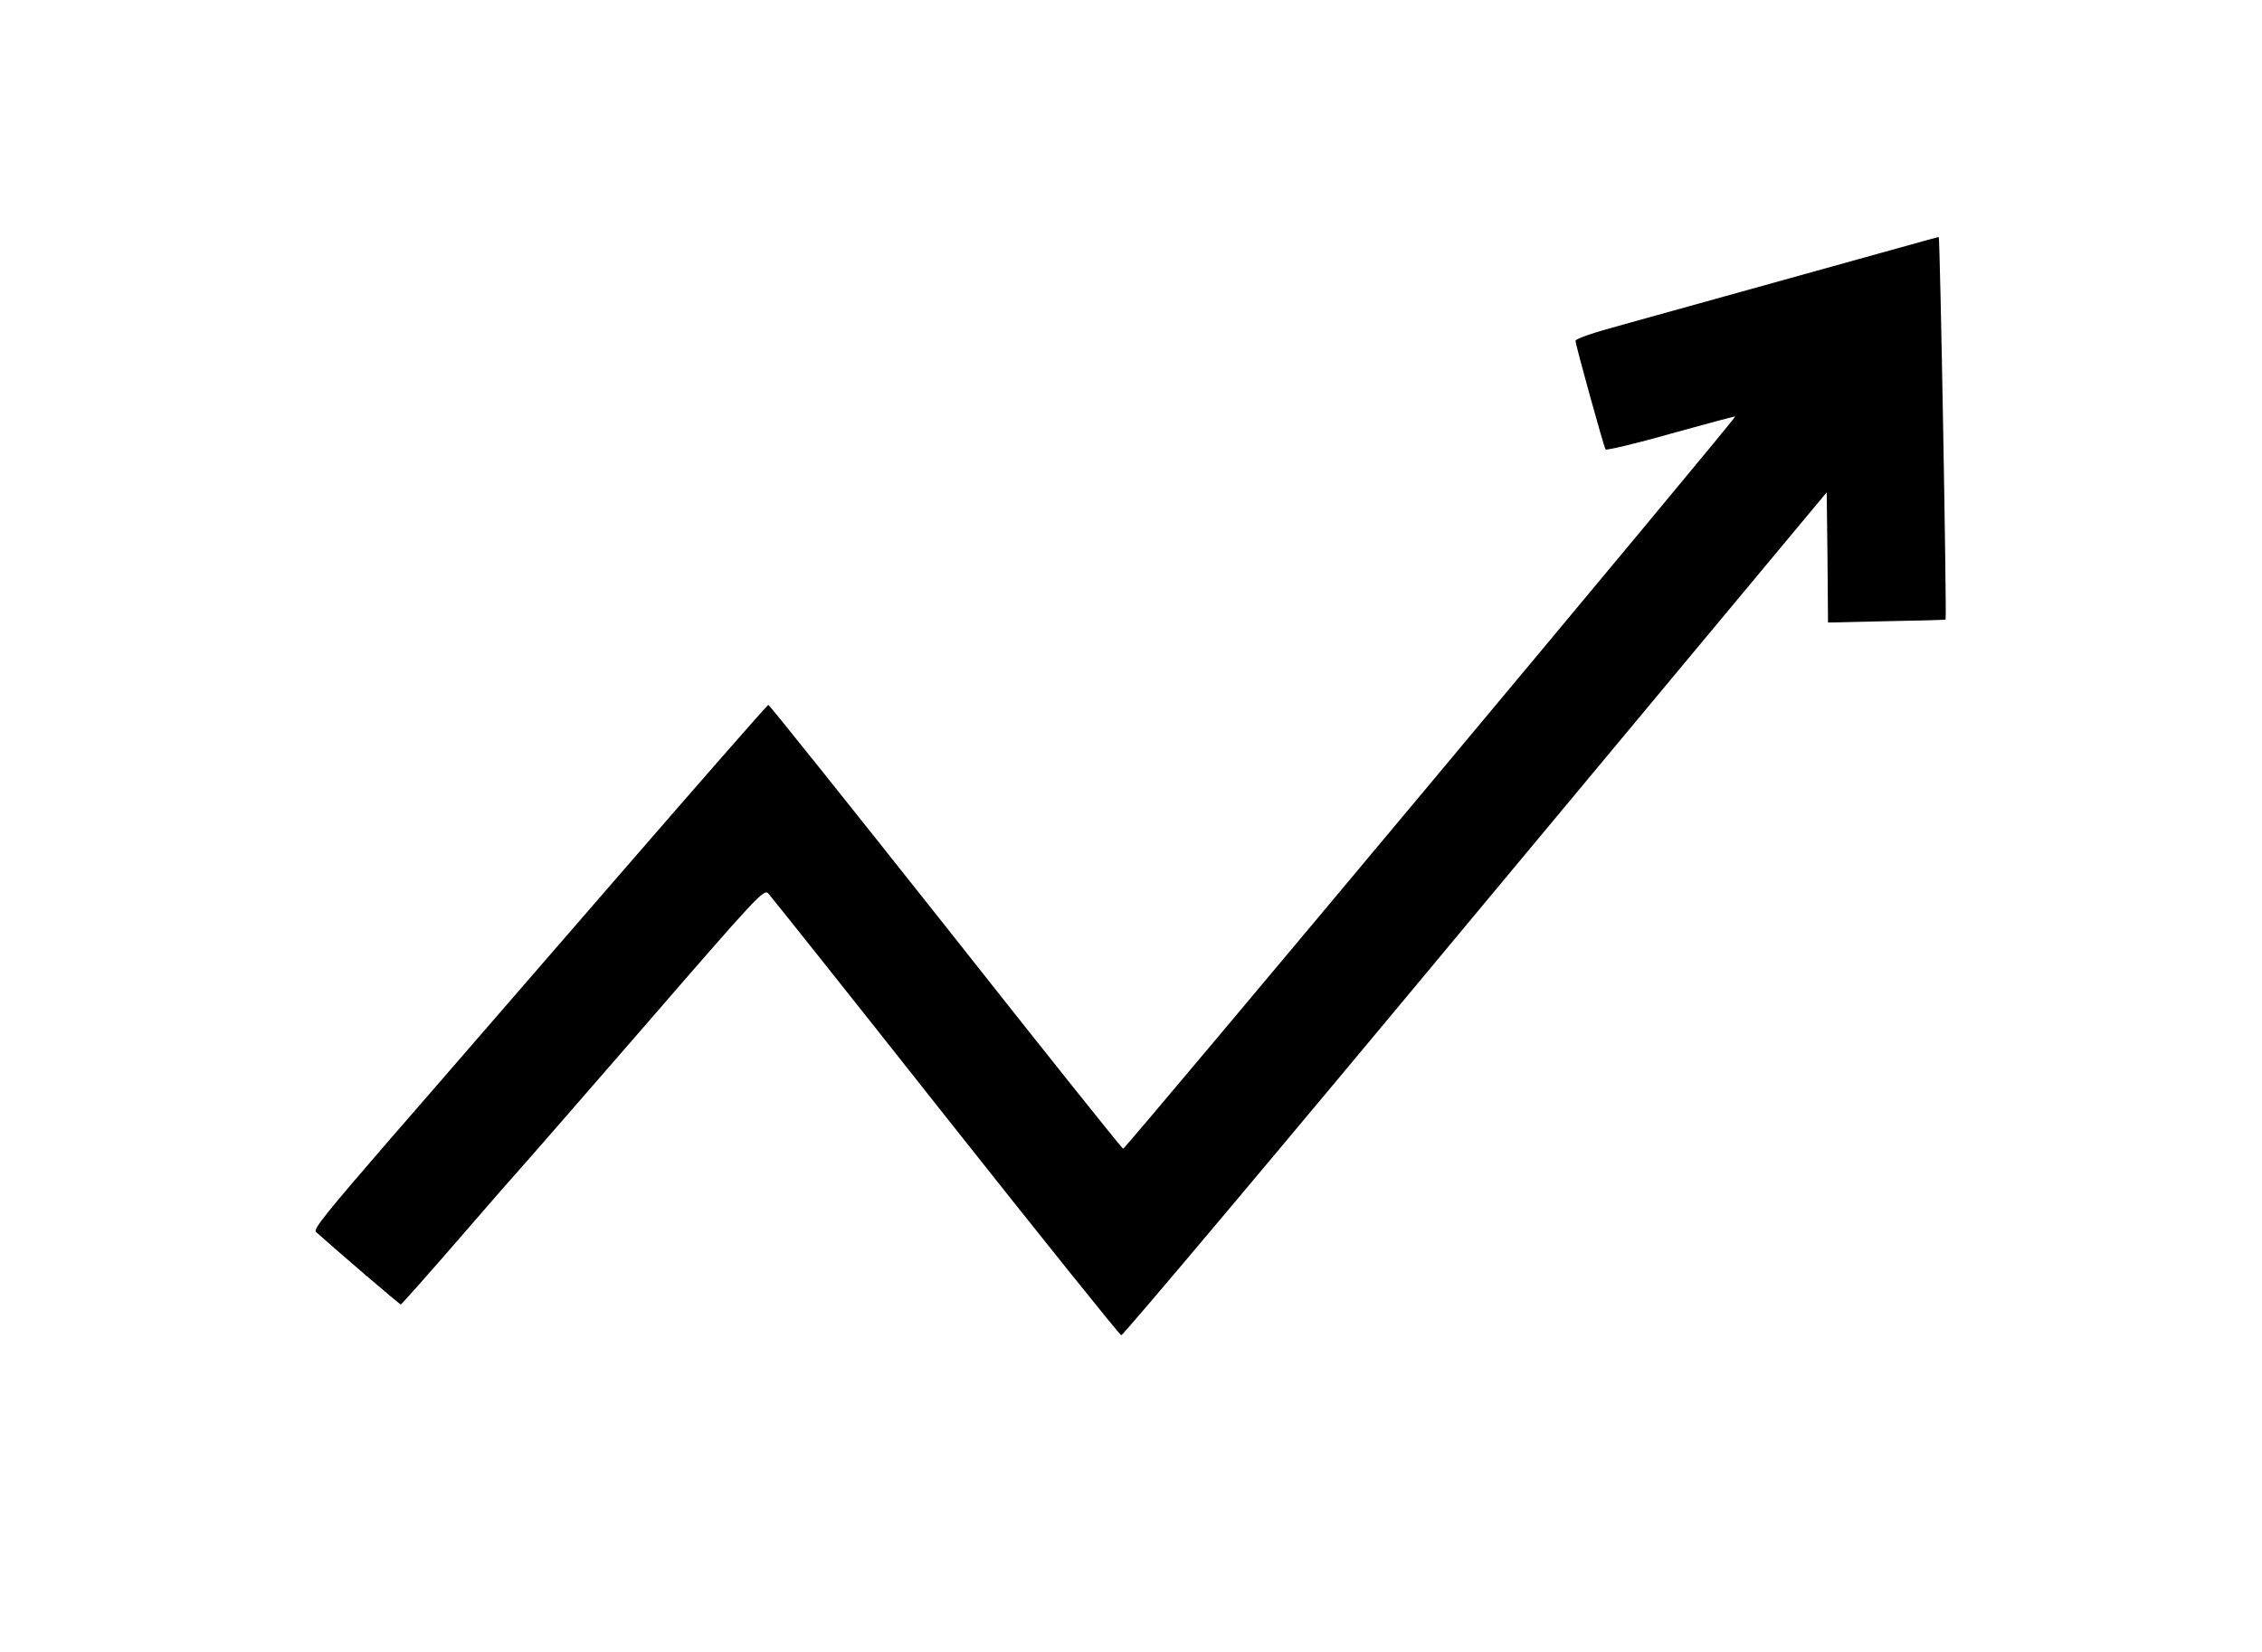 <?xml version="1.0" standalone="no"?>
<!DOCTYPE svg PUBLIC "-//W3C//DTD SVG 20010904//EN" "http://www.w3.org/TR/2001/REC-SVG-20010904/DTD/svg10.dtd">
<svg version="1.0" xmlns="http://www.w3.org/2000/svg"
	width="860pt" height="628pt" viewBox="0 0 860 628"
	preserveAspectRatio="xMidYMid meet">

	<g transform="translate(0,628) scale(0.1,-0.1)"
		fill="#000000" stroke="none">
		<path
			d="M6855 5236 c-280 -78 -590 -164 -687 -191 -114 -31 -178 -53 -178
-61 0 -15 107 -400 114 -413 3 -4 115 22 248 60 134 37 244 67 245 65 5 -5
-2320 -2787 -2327 -2784 -5 2 -309 382 -675 846 -367 463 -670 842 -674 842
-3 0 -260 -293 -571 -652 -311 -358 -699 -807 -864 -996 -244 -282 -296 -346
-285 -356 85 -76 318 -276 323 -276 2 0 104 114 225 254 121 140 226 260 233
267 8 8 218 249 468 537 434 501 454 522 471 505 9 -10 313 -391 674 -848 361
-456 662 -831 668 -832 7 -1 613 719 1347 1602 l1335 1603 3 -247 2 -248 223
5 c122 2 223 5 224 6 5 4 -21 1456 -26 1455 -3 0 -235 -65 -516 -143z" />
	</g>
</svg>